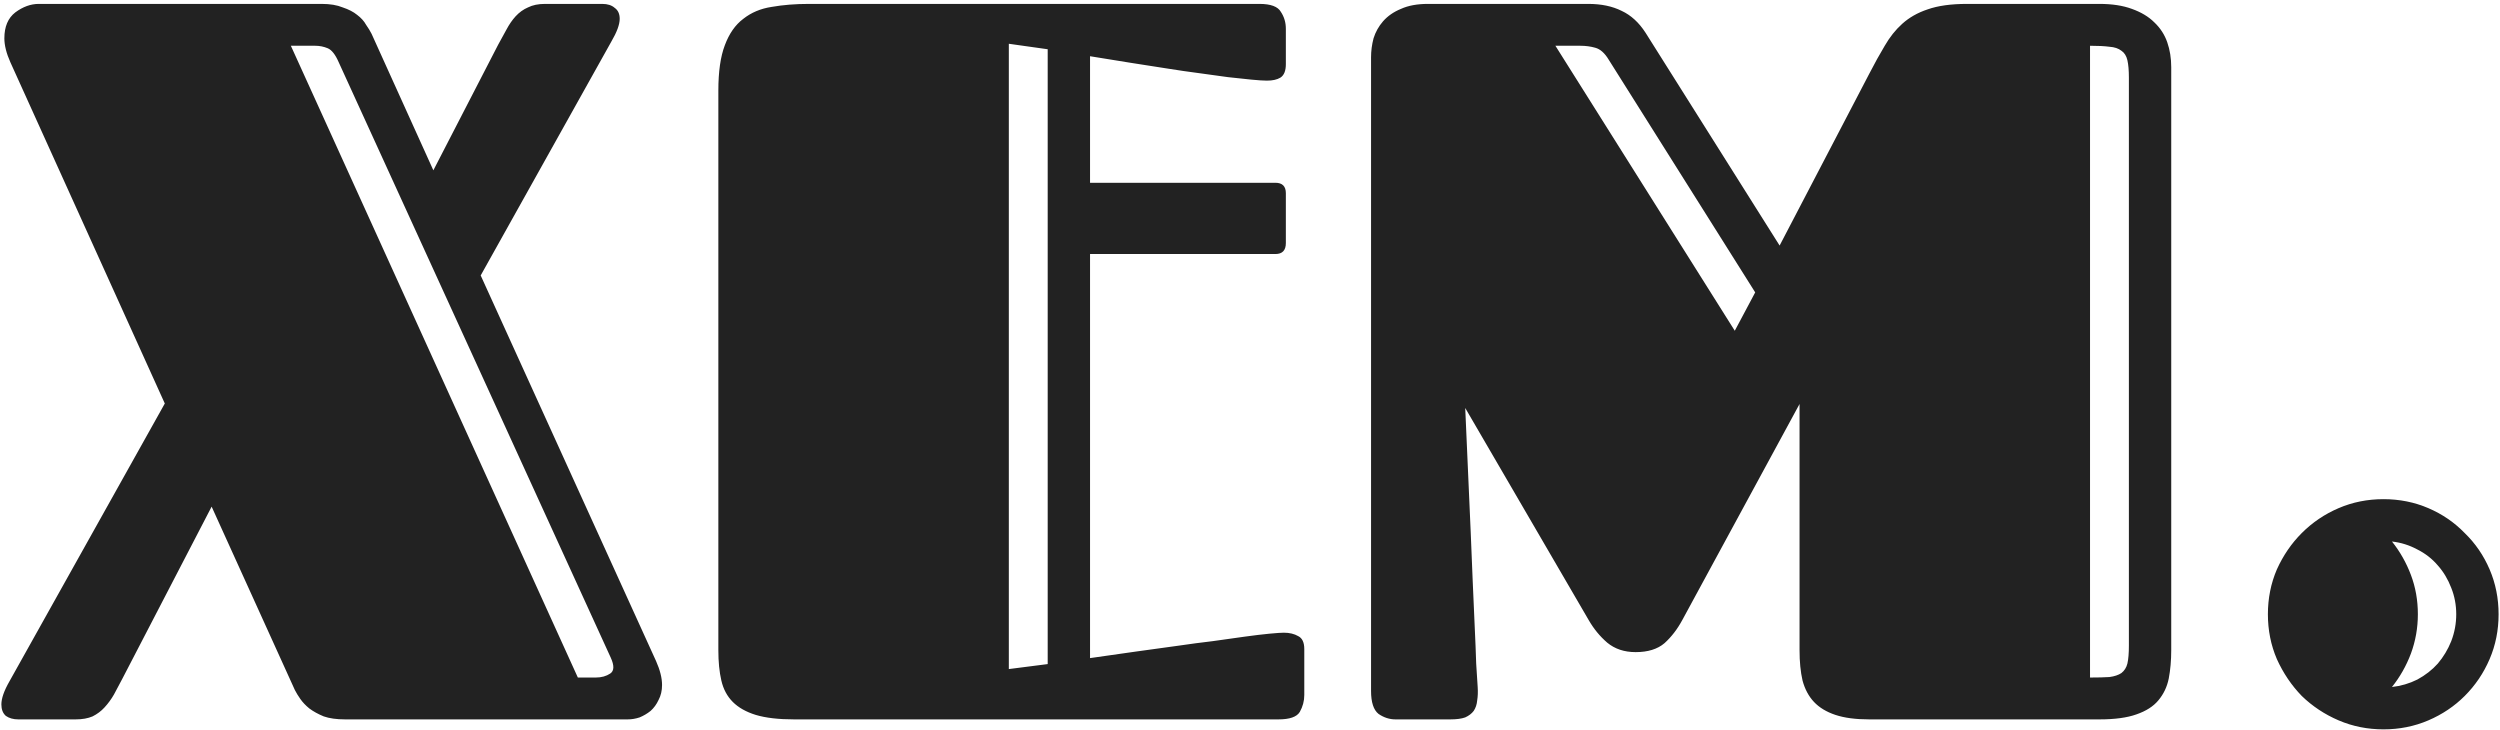 <svg width="490" height="143" viewBox="0 0 490 143" fill="none" xmlns="http://www.w3.org/2000/svg">
<path d="M41.48 99.301L24 132.992C23.414 134.099 22.861 135.141 22.34 136.117C21.819 137.029 21.201 137.875 20.484 138.656C19.833 139.372 19.052 139.958 18.141 140.414C17.229 140.805 16.122 141 14.82 141H3.59C2.613 141 1.799 140.772 1.148 140.316C0.562 139.796 0.27 139.047 0.27 138.07C0.27 136.898 0.79 135.401 1.832 133.578L32.301 79.086L2.027 12.191C1.246 10.434 0.855 8.871 0.855 7.504C0.855 5.225 1.572 3.533 3.004 2.426C4.501 1.319 6.031 0.766 7.594 0.766H63.062C64.69 0.766 66.057 0.993 67.164 1.449C68.336 1.84 69.28 2.328 69.996 2.914C70.777 3.5 71.363 4.151 71.754 4.867C72.21 5.518 72.568 6.104 72.828 6.625L84.938 33.383L97.633 8.773C98.219 7.732 98.772 6.723 99.293 5.746C99.814 4.77 100.4 3.923 101.051 3.207C101.767 2.426 102.581 1.84 103.492 1.449C104.404 0.993 105.51 0.766 106.812 0.766H118.043C119.085 0.766 119.898 1.026 120.484 1.547C121.135 2.003 121.461 2.719 121.461 3.695C121.461 4.802 120.908 6.299 119.801 8.188L94.215 53.988L128.59 129.574C129.371 131.332 129.762 132.895 129.762 134.262C129.762 135.368 129.534 136.345 129.078 137.191C128.688 138.038 128.167 138.754 127.516 139.34C126.865 139.861 126.148 140.284 125.367 140.609C124.586 140.87 123.805 141 123.023 141H67.652C65.96 141 64.56 140.805 63.453 140.414C62.346 139.958 61.402 139.438 60.621 138.852C59.905 138.266 59.319 137.647 58.863 136.996C58.408 136.345 58.05 135.759 57.789 135.238L41.48 99.301ZM66.383 12.191C65.732 10.694 65.016 9.783 64.234 9.457C63.453 9.132 62.639 8.969 61.793 8.969H57.008L113.258 132.797H116.773C117.88 132.797 118.824 132.536 119.605 132.016C120.387 131.495 120.419 130.453 119.703 128.891L66.383 12.191ZM213.648 49.789V128.988C219.964 128.077 225.758 127.263 231.031 126.547C233.245 126.221 235.458 125.928 237.672 125.668C239.951 125.342 242.034 125.049 243.922 124.789C245.81 124.529 247.438 124.333 248.805 124.203C250.172 124.073 251.116 124.008 251.637 124.008C252.743 124.008 253.688 124.236 254.469 124.691C255.25 125.082 255.641 125.928 255.641 127.23V136.215C255.641 137.387 255.348 138.493 254.762 139.535C254.176 140.512 252.776 141 250.562 141H155.641C152.581 141 150.074 140.707 148.121 140.121C146.233 139.535 144.736 138.689 143.629 137.582C142.522 136.475 141.773 135.076 141.383 133.383C140.992 131.69 140.797 129.704 140.797 127.426V17.758C140.797 14.047 141.22 11.085 142.066 8.871C142.913 6.592 144.117 4.867 145.68 3.695C147.242 2.458 149.098 1.677 151.246 1.352C153.46 0.961 155.901 0.766 158.57 0.766H246.852C249.065 0.766 250.465 1.286 251.051 2.328C251.702 3.305 252.027 4.411 252.027 5.648V12.582C252.027 13.884 251.669 14.763 250.953 15.219C250.302 15.609 249.423 15.805 248.316 15.805C247.665 15.805 246.656 15.74 245.289 15.609C243.987 15.479 242.457 15.316 240.699 15.121C238.941 14.861 237.053 14.6 235.035 14.34C233.017 14.079 230.999 13.787 228.98 13.461C224.293 12.745 219.182 11.931 213.648 11.02V35.824H249.977C251.344 35.824 252.027 36.508 252.027 37.875V47.641C252.027 49.073 251.344 49.789 249.977 49.789H213.648ZM205.348 9.652L197.73 8.578V131.137L205.348 130.16V9.652ZM352.711 79.184L329.762 121.469C328.785 123.292 327.613 124.822 326.246 126.059C324.879 127.23 322.991 127.816 320.582 127.816C318.368 127.816 316.513 127.198 315.016 125.961C313.583 124.724 312.379 123.259 311.402 121.566L287.184 79.965C287.574 88.754 287.932 96.859 288.258 104.281C288.388 107.471 288.518 110.661 288.648 113.852C288.779 117.042 288.909 120.004 289.039 122.738C289.169 125.473 289.267 127.914 289.332 130.062C289.462 132.146 289.56 133.676 289.625 134.652C289.69 135.629 289.658 136.508 289.527 137.289C289.462 138.07 289.234 138.754 288.844 139.34C288.453 139.861 287.9 140.284 287.184 140.609C286.467 140.87 285.491 141 284.254 141H273.512C272.34 141 271.233 140.642 270.191 139.926C269.215 139.145 268.727 137.647 268.727 135.434V11.215C268.727 9.978 268.889 8.741 269.215 7.504C269.605 6.267 270.224 5.16 271.07 4.184C271.982 3.142 273.154 2.328 274.586 1.742C276.018 1.091 277.776 0.766 279.859 0.766H311.305C313.844 0.766 316.025 1.221 317.848 2.133C319.671 2.979 321.233 4.411 322.535 6.43L348.805 48.129L366.383 14.438C367.424 12.419 368.434 10.596 369.41 8.969C370.387 7.276 371.526 5.844 372.828 4.672C374.195 3.435 375.855 2.491 377.809 1.84C379.827 1.124 382.398 0.766 385.523 0.766H411.5C413.974 0.766 416.09 1.091 417.848 1.742C419.671 2.393 421.135 3.272 422.242 4.379C423.414 5.486 424.26 6.788 424.781 8.285C425.302 9.783 425.562 11.41 425.562 13.168V127.426C425.562 129.444 425.4 131.299 425.074 132.992C424.749 134.62 424.065 136.052 423.023 137.289C422.047 138.461 420.615 139.372 418.727 140.023C416.904 140.674 414.495 141 411.5 141H366.383C363.714 141 361.5 140.707 359.742 140.121C357.984 139.535 356.585 138.689 355.543 137.582C354.501 136.475 353.753 135.076 353.297 133.383C352.906 131.69 352.711 129.704 352.711 127.426V79.184ZM315.309 11.703C314.527 10.401 313.648 9.62 312.672 9.359C311.76 9.099 310.784 8.969 309.742 8.969H304.859L340.016 64.828L344.02 57.309L315.309 11.703ZM417.262 15.219C417.262 13.787 417.164 12.647 416.969 11.801C416.773 10.954 416.383 10.336 415.797 9.945C415.211 9.49 414.43 9.229 413.453 9.164C412.477 9.034 411.207 8.969 409.645 8.969V132.797C411.207 132.797 412.477 132.764 413.453 132.699C414.43 132.569 415.211 132.309 415.797 131.918C416.383 131.462 416.773 130.844 416.969 130.062C417.164 129.216 417.262 128.044 417.262 126.547V15.219ZM444.508 120.395C444.508 117.27 445.094 114.34 446.266 111.605C447.503 108.871 449.13 106.495 451.148 104.477C453.232 102.393 455.641 100.766 458.375 99.594C461.109 98.422 464.039 97.836 467.164 97.836C470.289 97.836 473.219 98.422 475.953 99.594C478.688 100.766 481.064 102.393 483.082 104.477C485.165 106.495 486.793 108.871 487.965 111.605C489.137 114.34 489.723 117.27 489.723 120.395C489.723 123.52 489.137 126.449 487.965 129.184C486.793 131.918 485.165 134.327 483.082 136.41C481.064 138.428 478.688 140.023 475.953 141.195C473.219 142.367 470.289 142.953 467.164 142.953C464.039 142.953 461.109 142.367 458.375 141.195C455.641 140.023 453.232 138.428 451.148 136.41C449.13 134.327 447.503 131.918 446.266 129.184C445.094 126.449 444.508 123.52 444.508 120.395ZM468.824 106.137C470.387 108.09 471.624 110.271 472.535 112.68C473.447 115.089 473.902 117.66 473.902 120.395C473.902 123.064 473.447 125.635 472.535 128.109C471.624 130.518 470.387 132.699 468.824 134.652C470.582 134.457 472.242 133.969 473.805 133.188C475.367 132.341 476.702 131.299 477.809 130.062C478.915 128.76 479.794 127.296 480.445 125.668C481.096 123.975 481.422 122.217 481.422 120.395C481.422 118.572 481.096 116.846 480.445 115.219C479.794 113.526 478.915 112.061 477.809 110.824C476.702 109.522 475.367 108.48 473.805 107.699C472.242 106.853 470.582 106.332 468.824 106.137Z" fill="#222222"/>
</svg>
